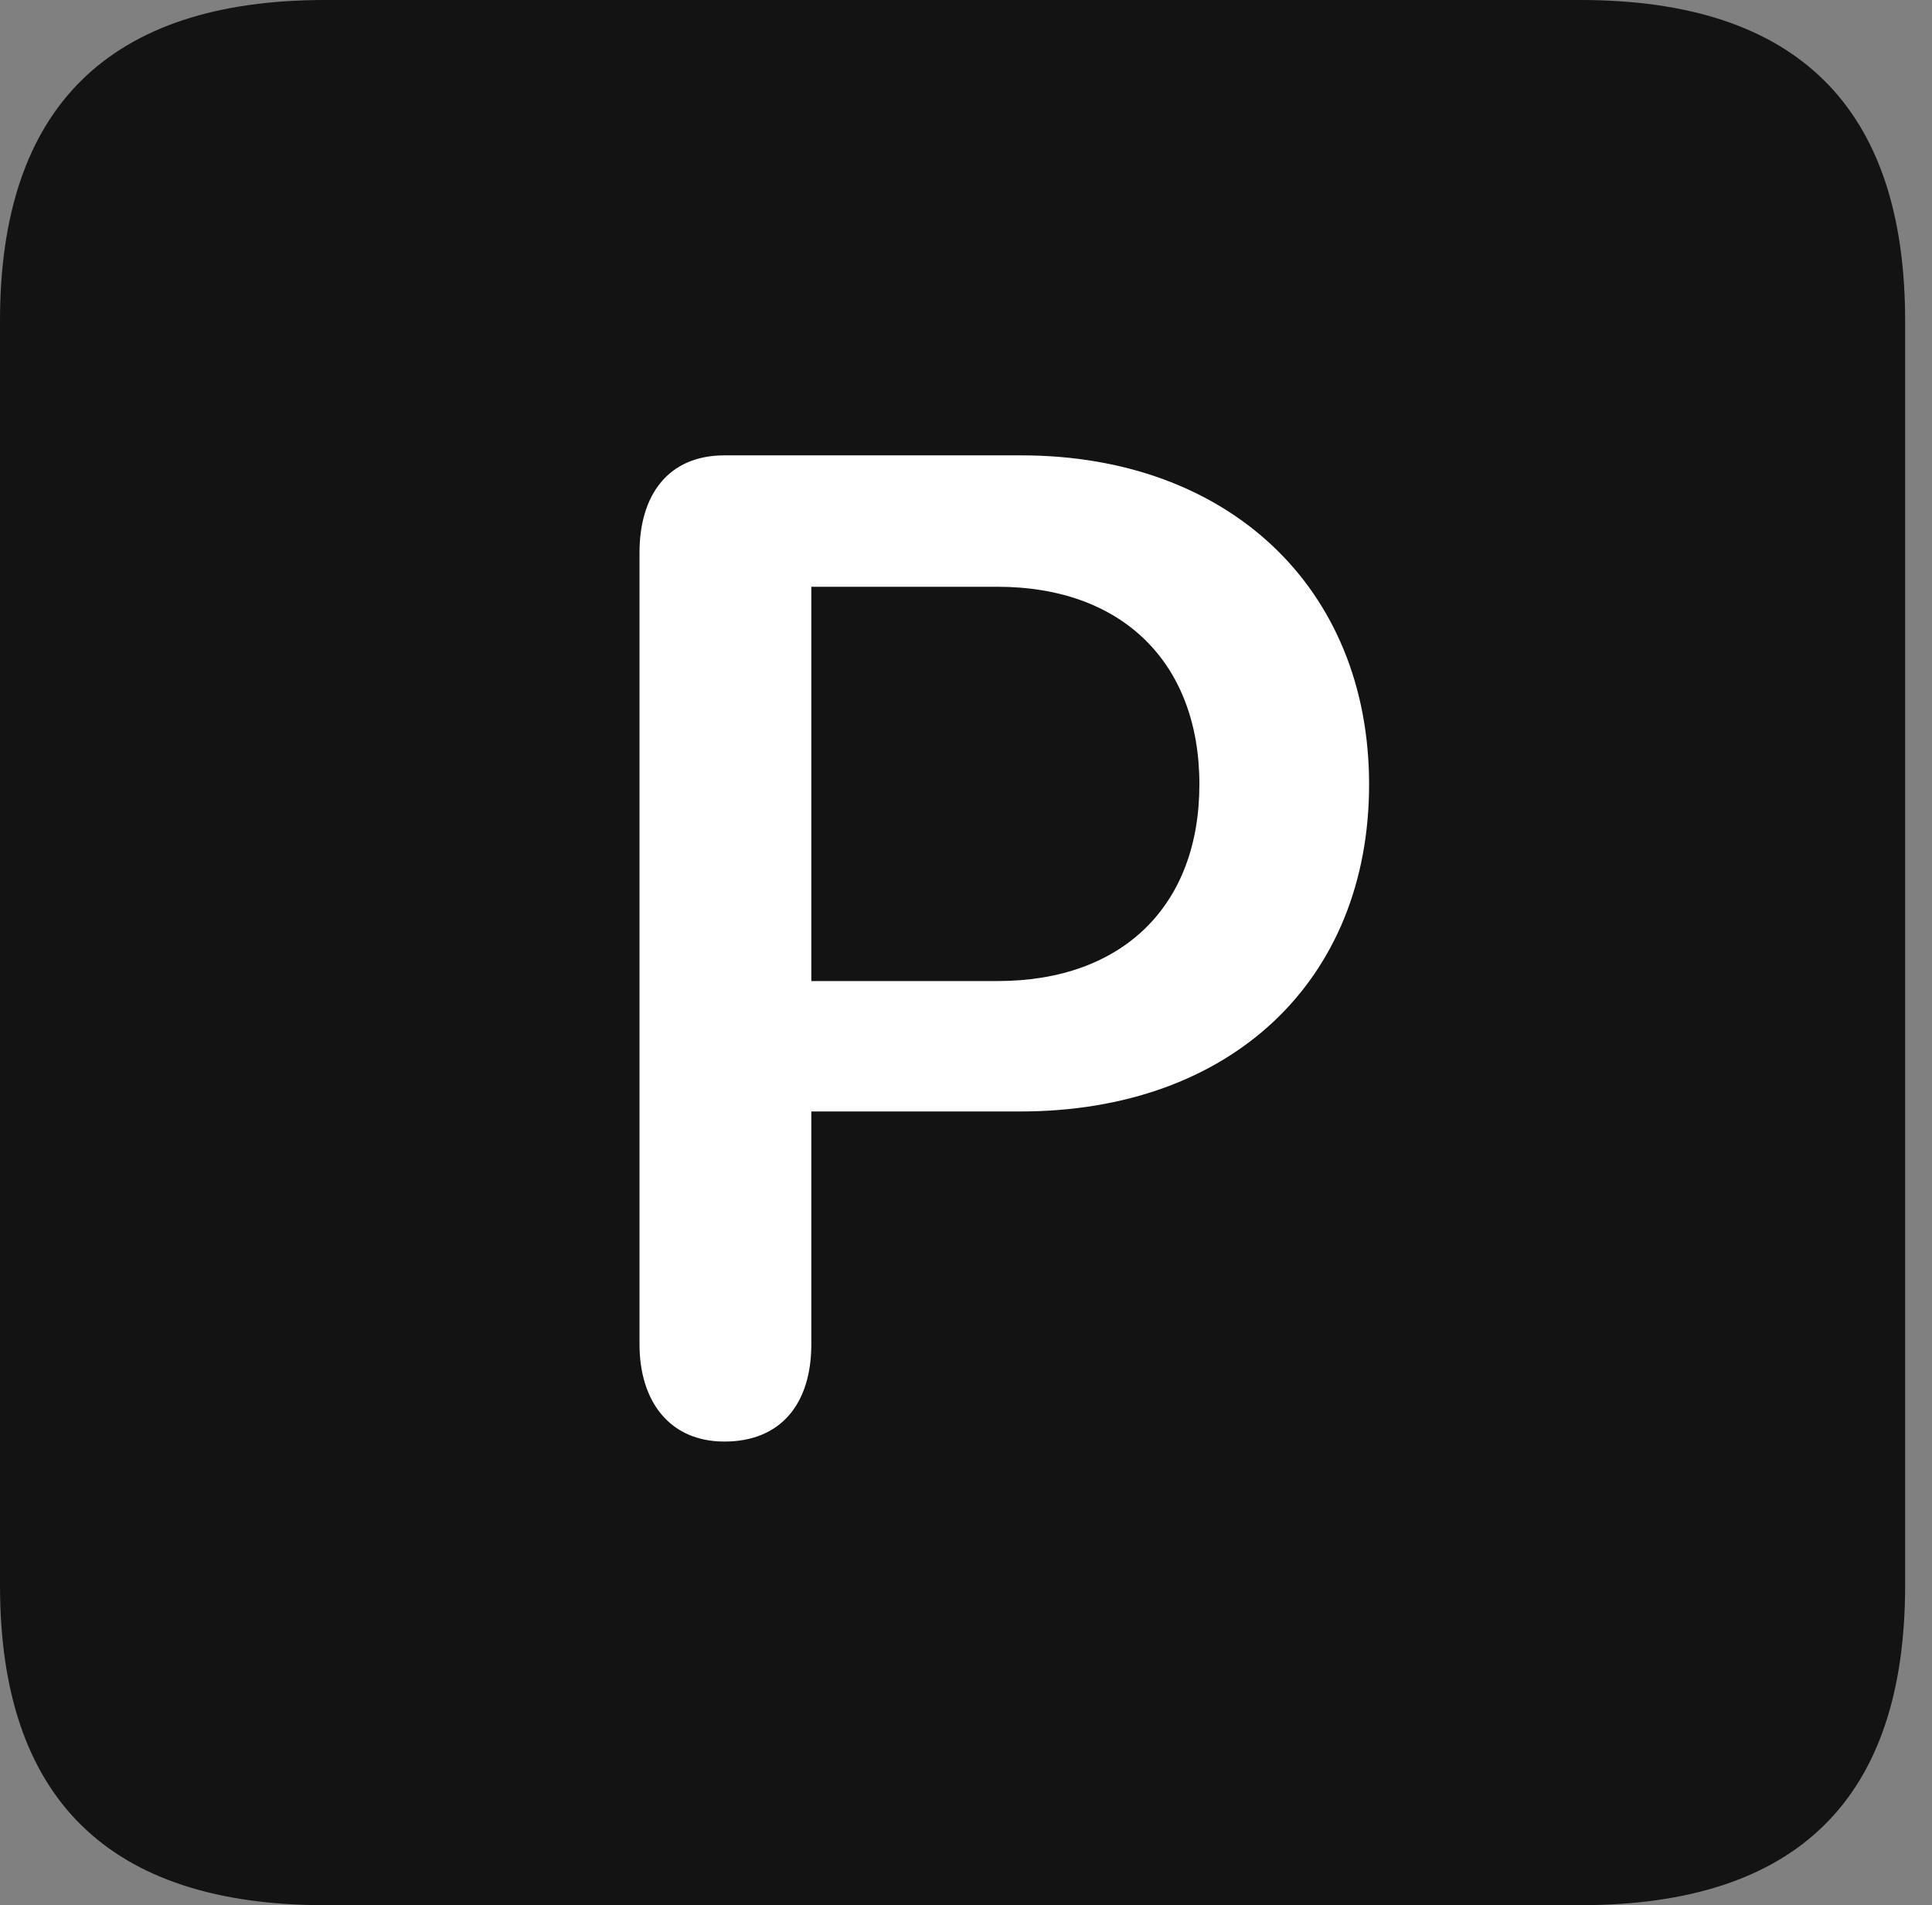 <?xml version="1.0" encoding="UTF-8"?>
<!--Generator: Apple Native CoreSVG 326-->
<!DOCTYPE svg
PUBLIC "-//W3C//DTD SVG 1.1//EN"
       "http://www.w3.org/Graphics/SVG/1.1/DTD/svg11.dtd">
<svg version="1.1" xmlns="http://www.w3.org/2000/svg" xmlns:xlink="http://www.w3.org/1999/xlink" viewBox="0 0 25.525 25.17">
 <rect x="0" y="0" width="25.525" height="25.17" fill="#808080" stroke="none"/>
 <g>
  <rect height="25.17" opacity="0" width="25.525" x="0" y="0"/>
  <path d="M4.293 25.17L20.877 25.17C23.748 25.17 25.17 23.762 25.17 20.945L25.17 4.238C25.17 1.422 23.748 0 20.877 0L4.293 0C1.436 0 0 1.422 0 4.238L0 20.945C0 23.762 1.436 25.17 4.293 25.17Z" fill="black" fill-opacity="0.85"/>
  <path d="M9.57 19.045C8.846 19.045 8.449 18.512 8.449 17.76L8.449 7.301C8.449 6.535 8.832 6.016 9.57 6.016L13.494 6.016C16.229 6.016 18.088 7.766 18.088 10.363C18.088 12.961 16.256 14.684 13.48 14.684L10.719 14.684L10.719 17.76C10.719 18.539 10.322 19.045 9.57 19.045ZM10.719 12.961L13.18 12.961C14.834 12.961 15.846 11.963 15.846 10.363C15.846 8.75 14.82 7.752 13.18 7.752L10.719 7.752Z" fill="white"/>
 </g>
</svg>
